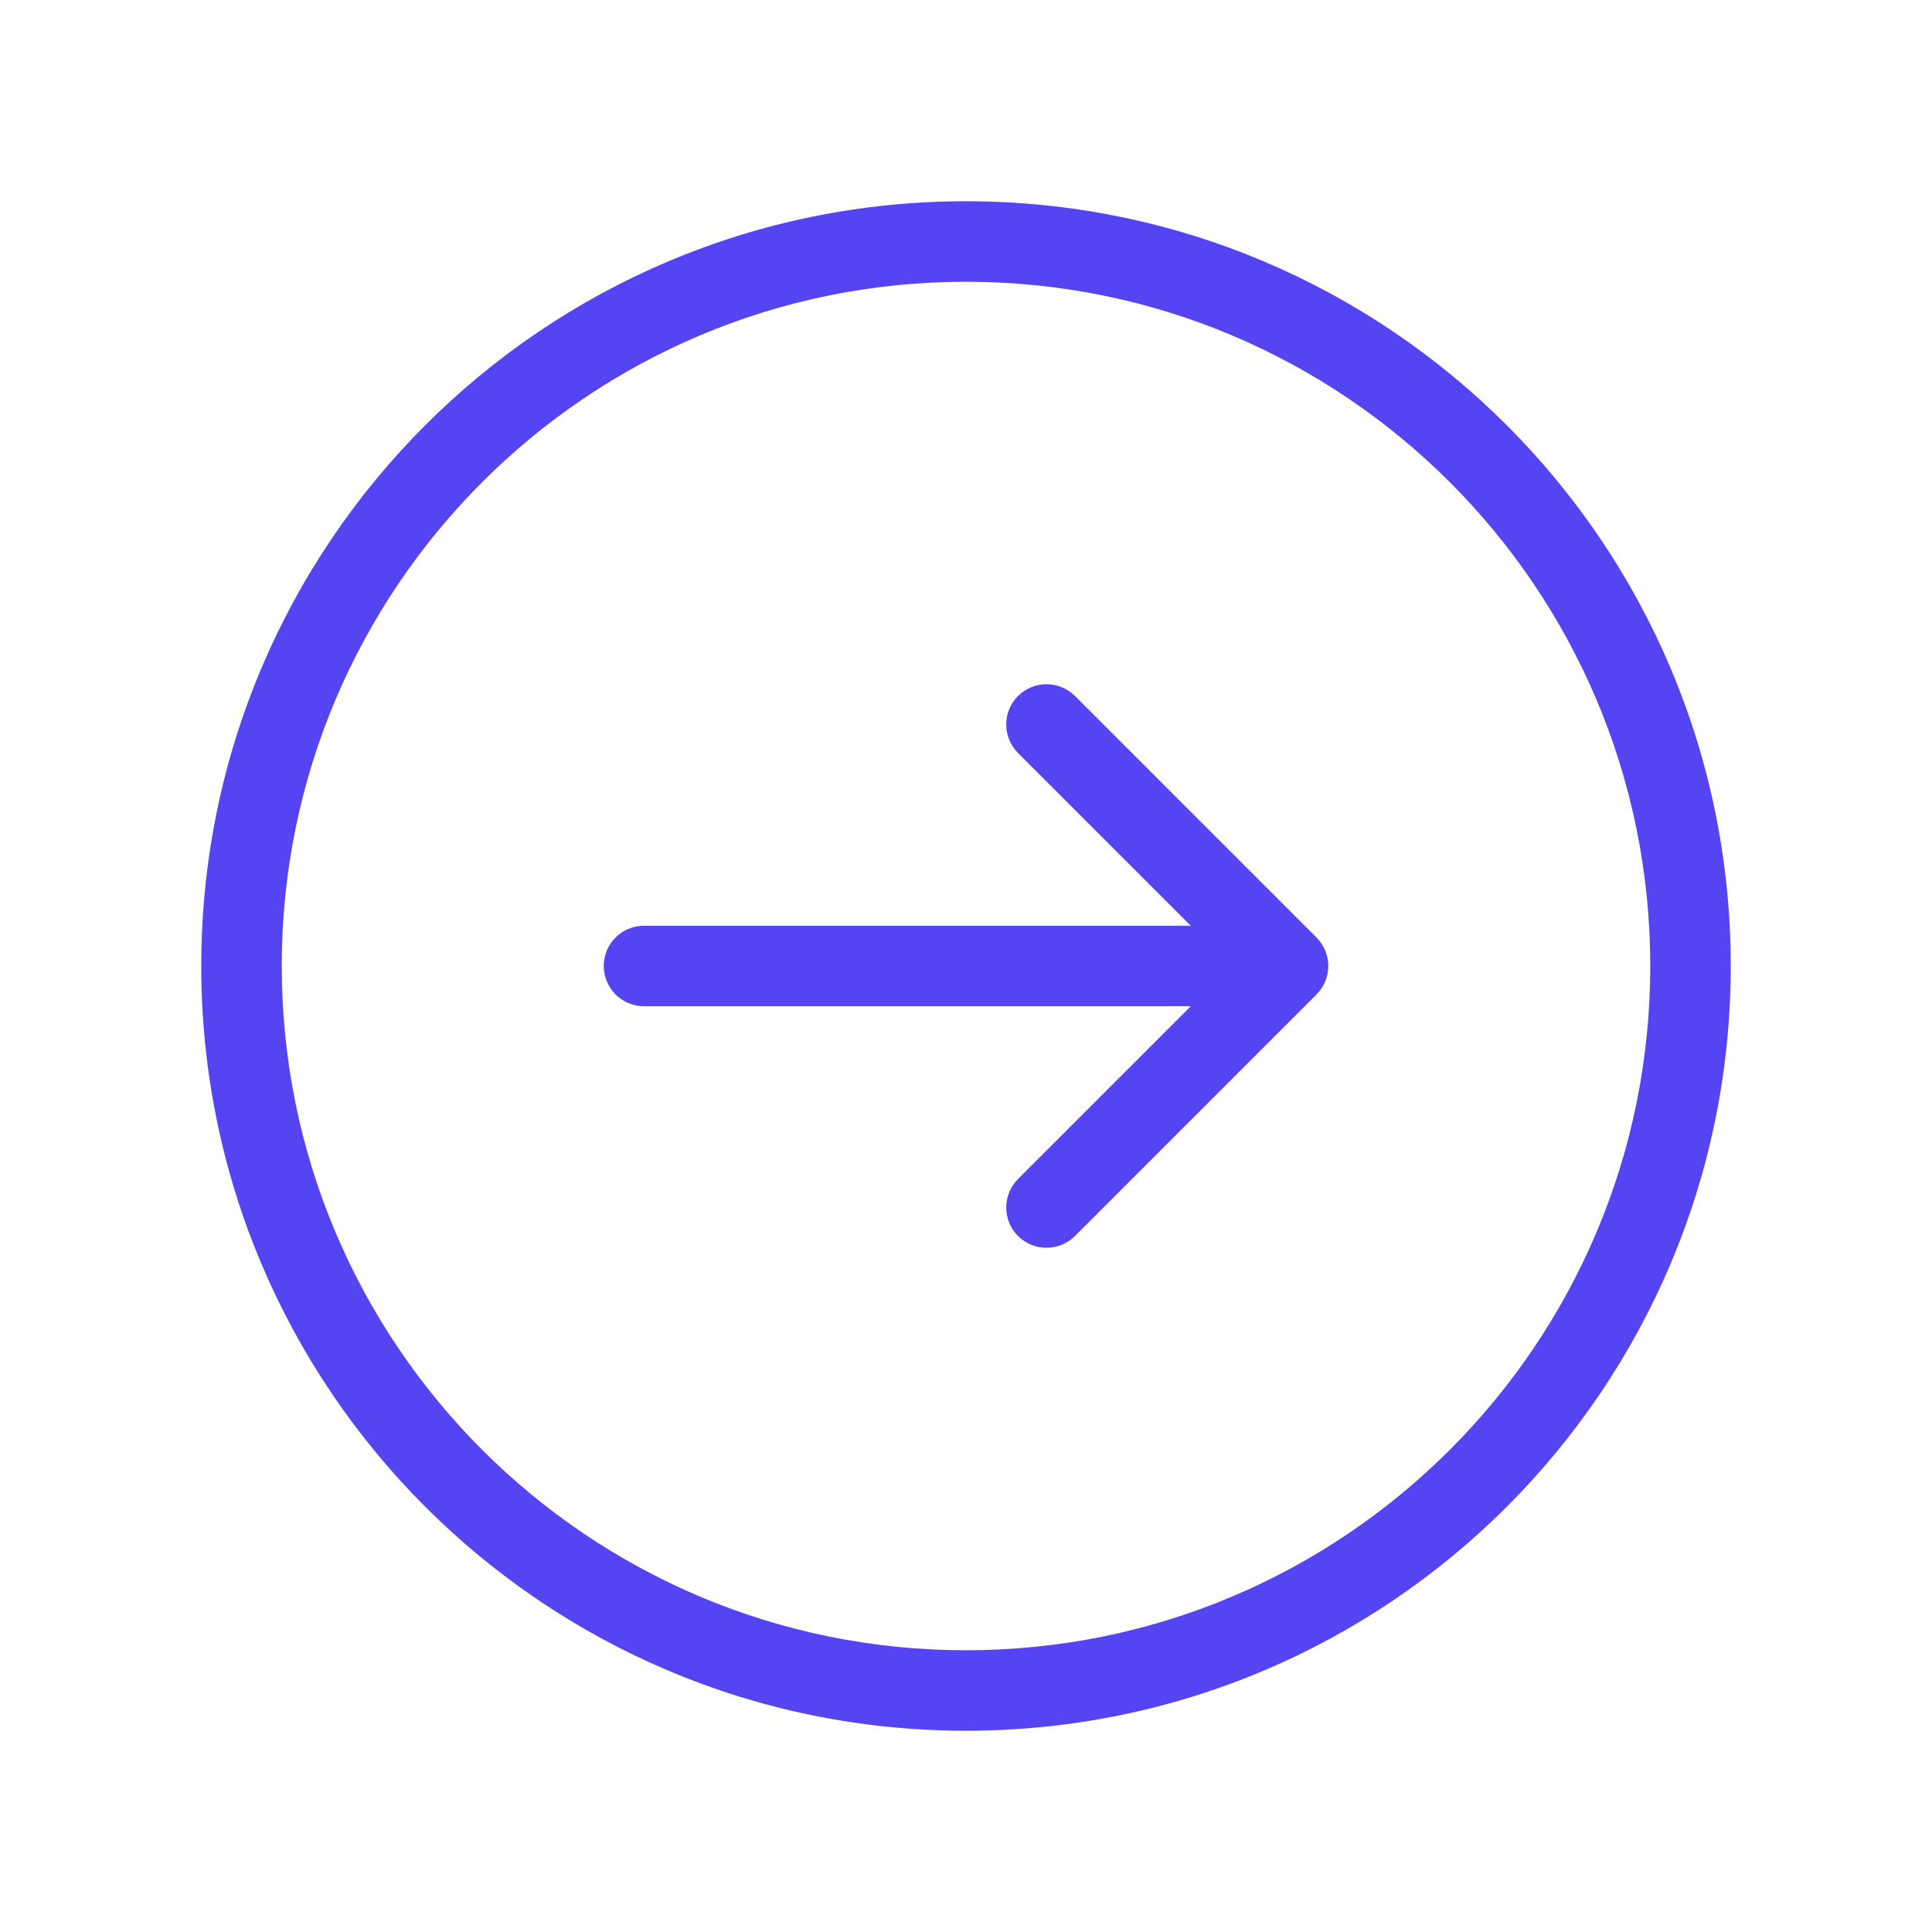 <svg width="24" height="24" viewBox="0 0 24 24" fill="none" xmlns="http://www.w3.org/2000/svg">
<path d="M12.646 14.646C12.451 14.842 12.451 15.158 12.646 15.354C12.842 15.549 13.158 15.549 13.354 15.354L12.646 14.646ZM16 12L16.354 12.354C16.549 12.158 16.549 11.842 16.354 11.646L16 12ZM13.354 8.646C13.158 8.451 12.842 8.451 12.646 8.646C12.451 8.842 12.451 9.158 12.646 9.354L13.354 8.646ZM8 11.5C7.724 11.5 7.5 11.724 7.5 12C7.5 12.276 7.724 12.5 8 12.5V11.5ZM21.5 12C21.5 6.753 17.247 2.5 12 2.5V3.5C16.694 3.5 20.5 7.306 20.5 12H21.5ZM12 2.5C6.753 2.5 2.5 6.753 2.5 12H3.5C3.5 7.306 7.306 3.5 12 3.5V2.5ZM2.5 12C2.5 17.247 6.753 21.5 12 21.5V20.5C7.306 20.5 3.5 16.694 3.5 12H2.5ZM12 21.5C17.247 21.5 21.5 17.247 21.5 12H20.5C20.5 16.694 16.694 20.5 12 20.5V21.5ZM13.354 15.354L16.354 12.354L15.646 11.646L12.646 14.646L13.354 15.354ZM16.354 11.646L13.354 8.646L12.646 9.354L15.646 12.354L16.354 11.646ZM16 11.5L8 11.5V12.5L16 12.5V11.5Z" fill="#5444F2"/>
</svg>
